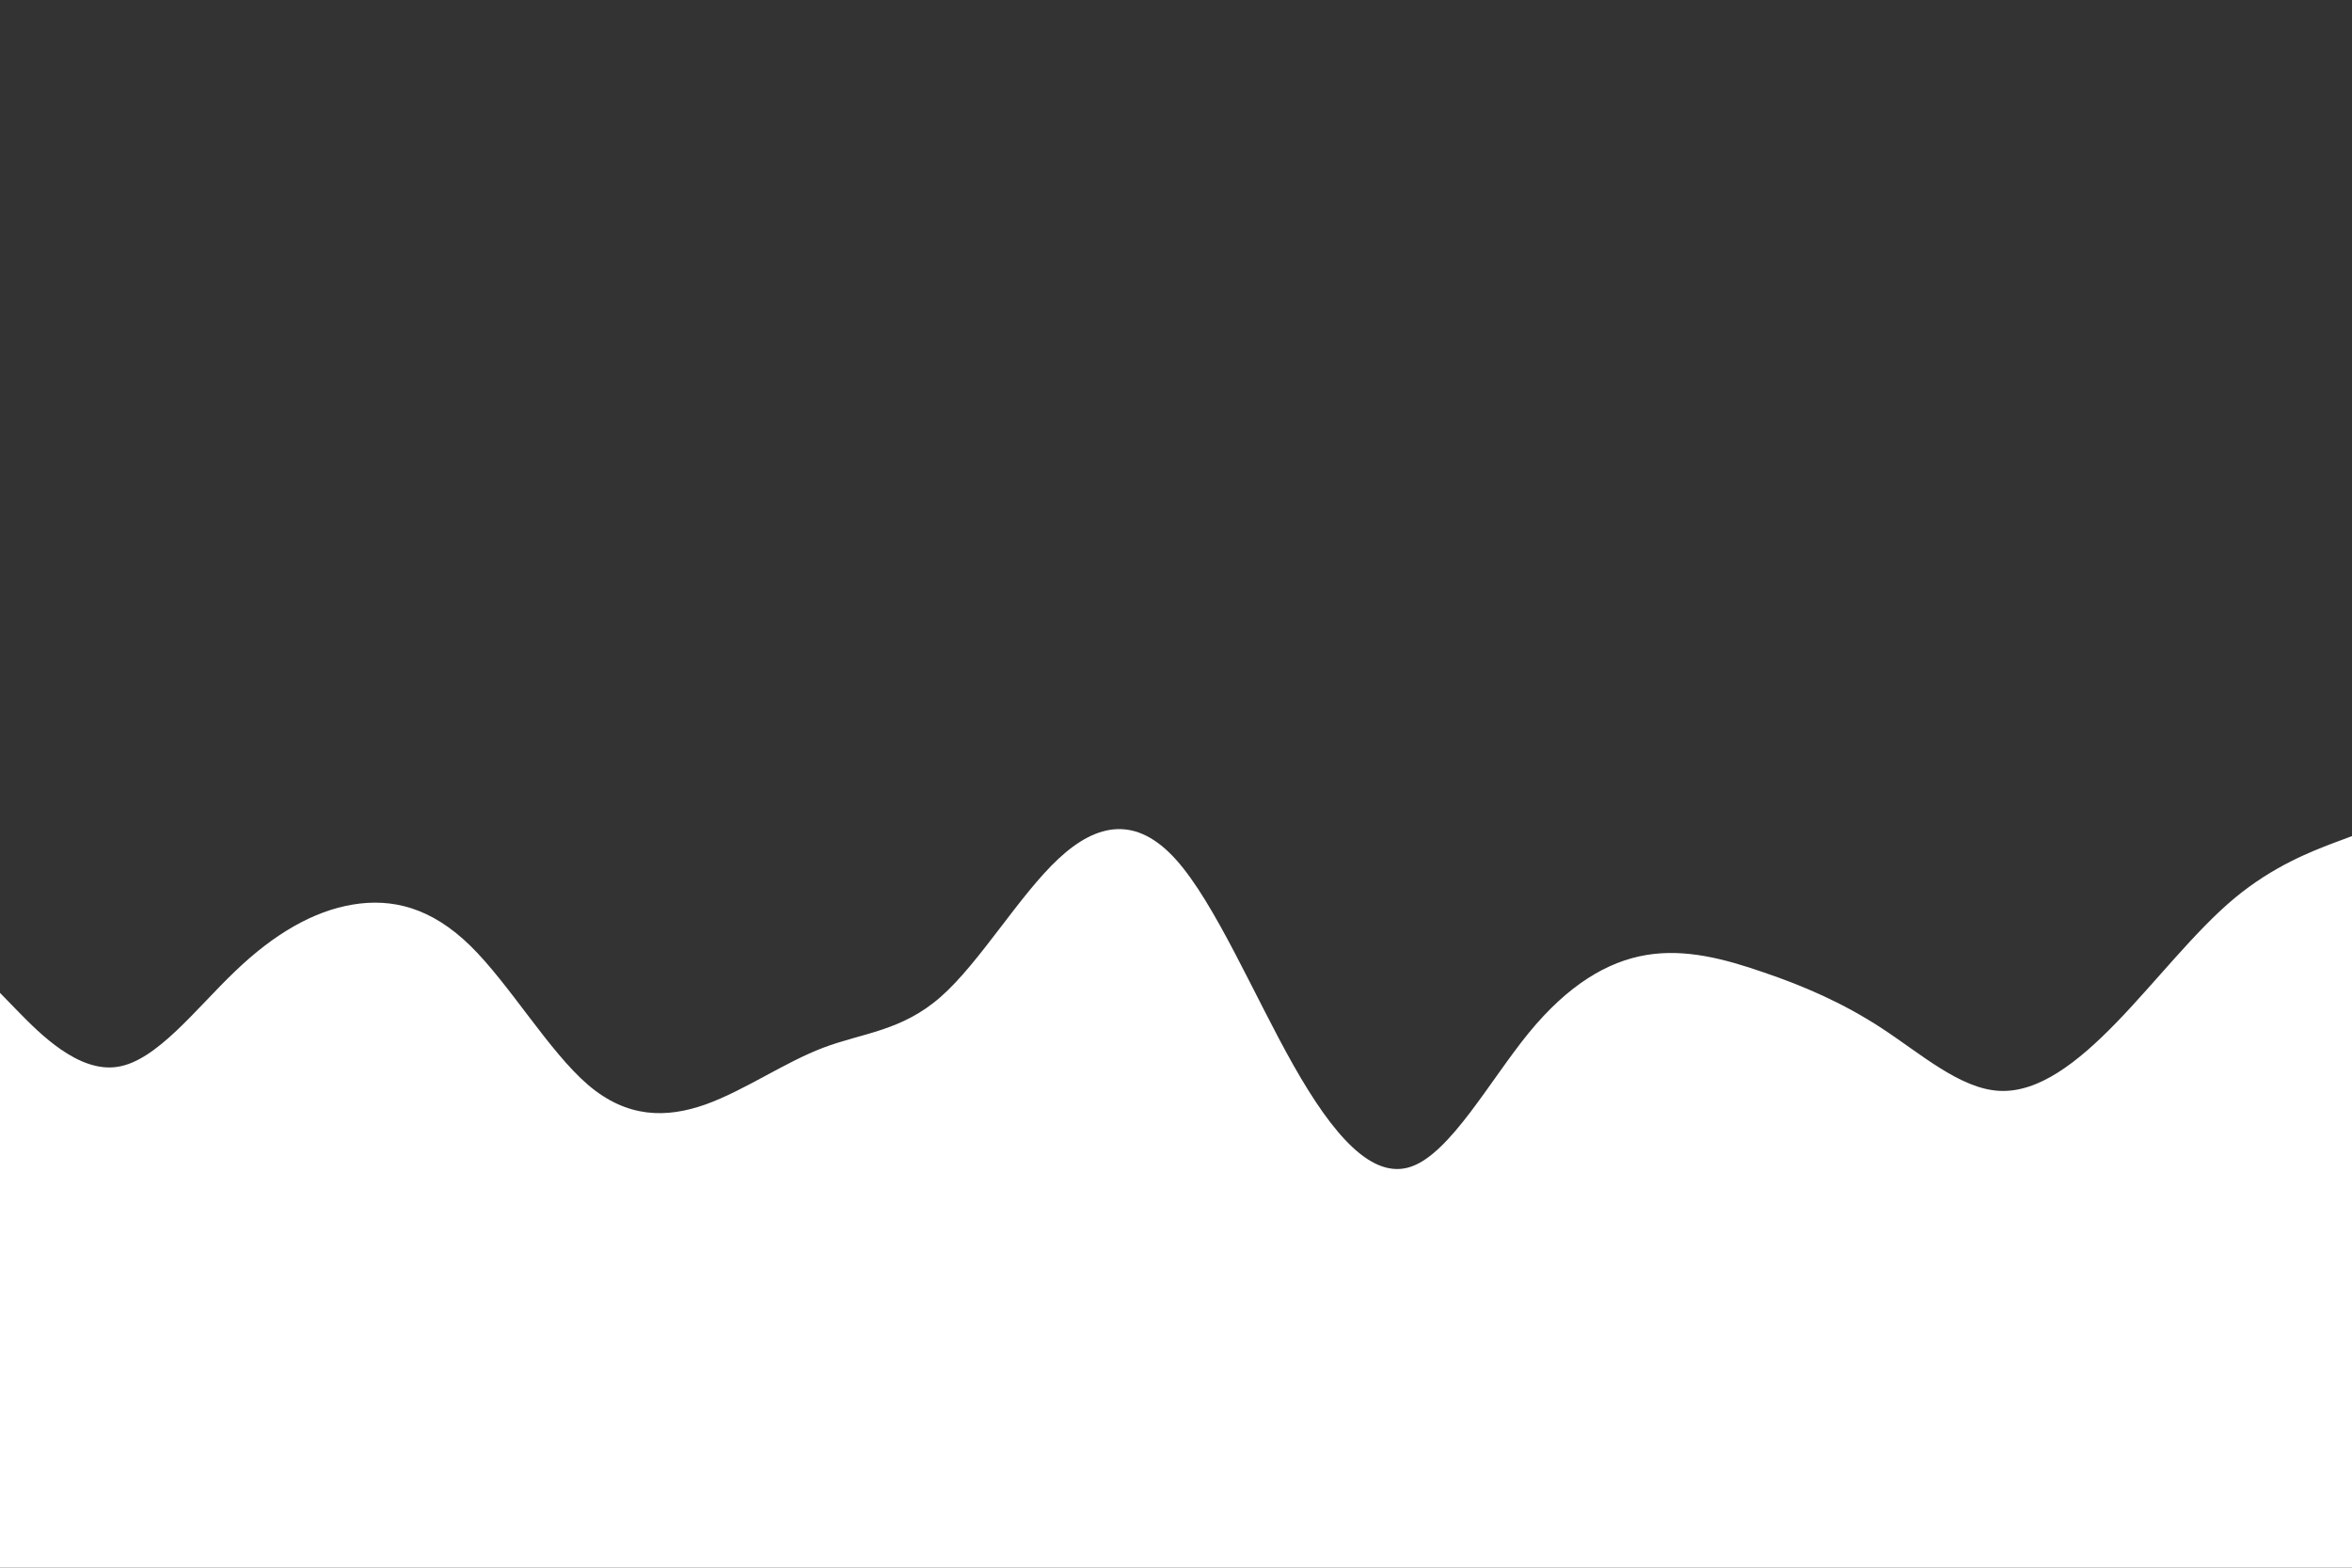 <svg id="visual" viewBox="0 0 900 600" width="900" height="600" xmlns="http://www.w3.org/2000/svg" xmlns:xlink="http://www.w3.org/1999/xlink" version="1.1"><rect x="0" y="0" width="900" height="600" fill="#333333" stroke="none"/><path d="M0 380L7.5 387.7C15 395.3 30 410.7 45 408.3C60 406 75 386 90 371.7C105 357.3 120 348.7 135 346.2C150 343.7 165 347.3 180 362C195 376.7 210 402.3 225 415.2C240 428 255 428 270 422.7C285 417.3 300 406.7 315 401C330 395.3 345 394.7 360 381.5C375 368.3 390 342.7 405 328.7C420 314.7 435 312.3 450 329C465 345.7 480 381.3 495 407.8C510 434.3 525 451.7 540 446.5C555 441.3 570 413.7 585 395.3C600 377 615 368 630 365.5C645 363 660 367 675 372.2C690 377.3 705 383.7 720 393.5C735 403.3 750 416.7 765 417.5C780 418.3 795 406.7 810 391.2C825 375.7 840 356.3 855 343.8C870 331.3 885 325.7 892.5 322.8L900 320L900 601L892.5 601C885 601 870 601 855 601C840 601 825 601 810 601C795 601 780 601 765 601C750 601 735 601 720 601C705 601 690 601 675 601C660 601 645 601 630 601C615 601 600 601 585 601C570 601 555 601 540 601C525 601 510 601 495 601C480 601 465 601 450 601C435 601 420 601 405 601C390 601 375 601 360 601C345 601 330 601 315 601C300 601 285 601 270 601C255 601 240 601 225 601C210 601 195 601 180 601C165 601 150 601 135 601C120 601 105 601 90 601C75 601 60 601 45 601C30 601 15 601 7.5 601L0 601Z" fill="#ffffff" stroke-linecap="round" stroke-linejoin="miter"></path></svg>